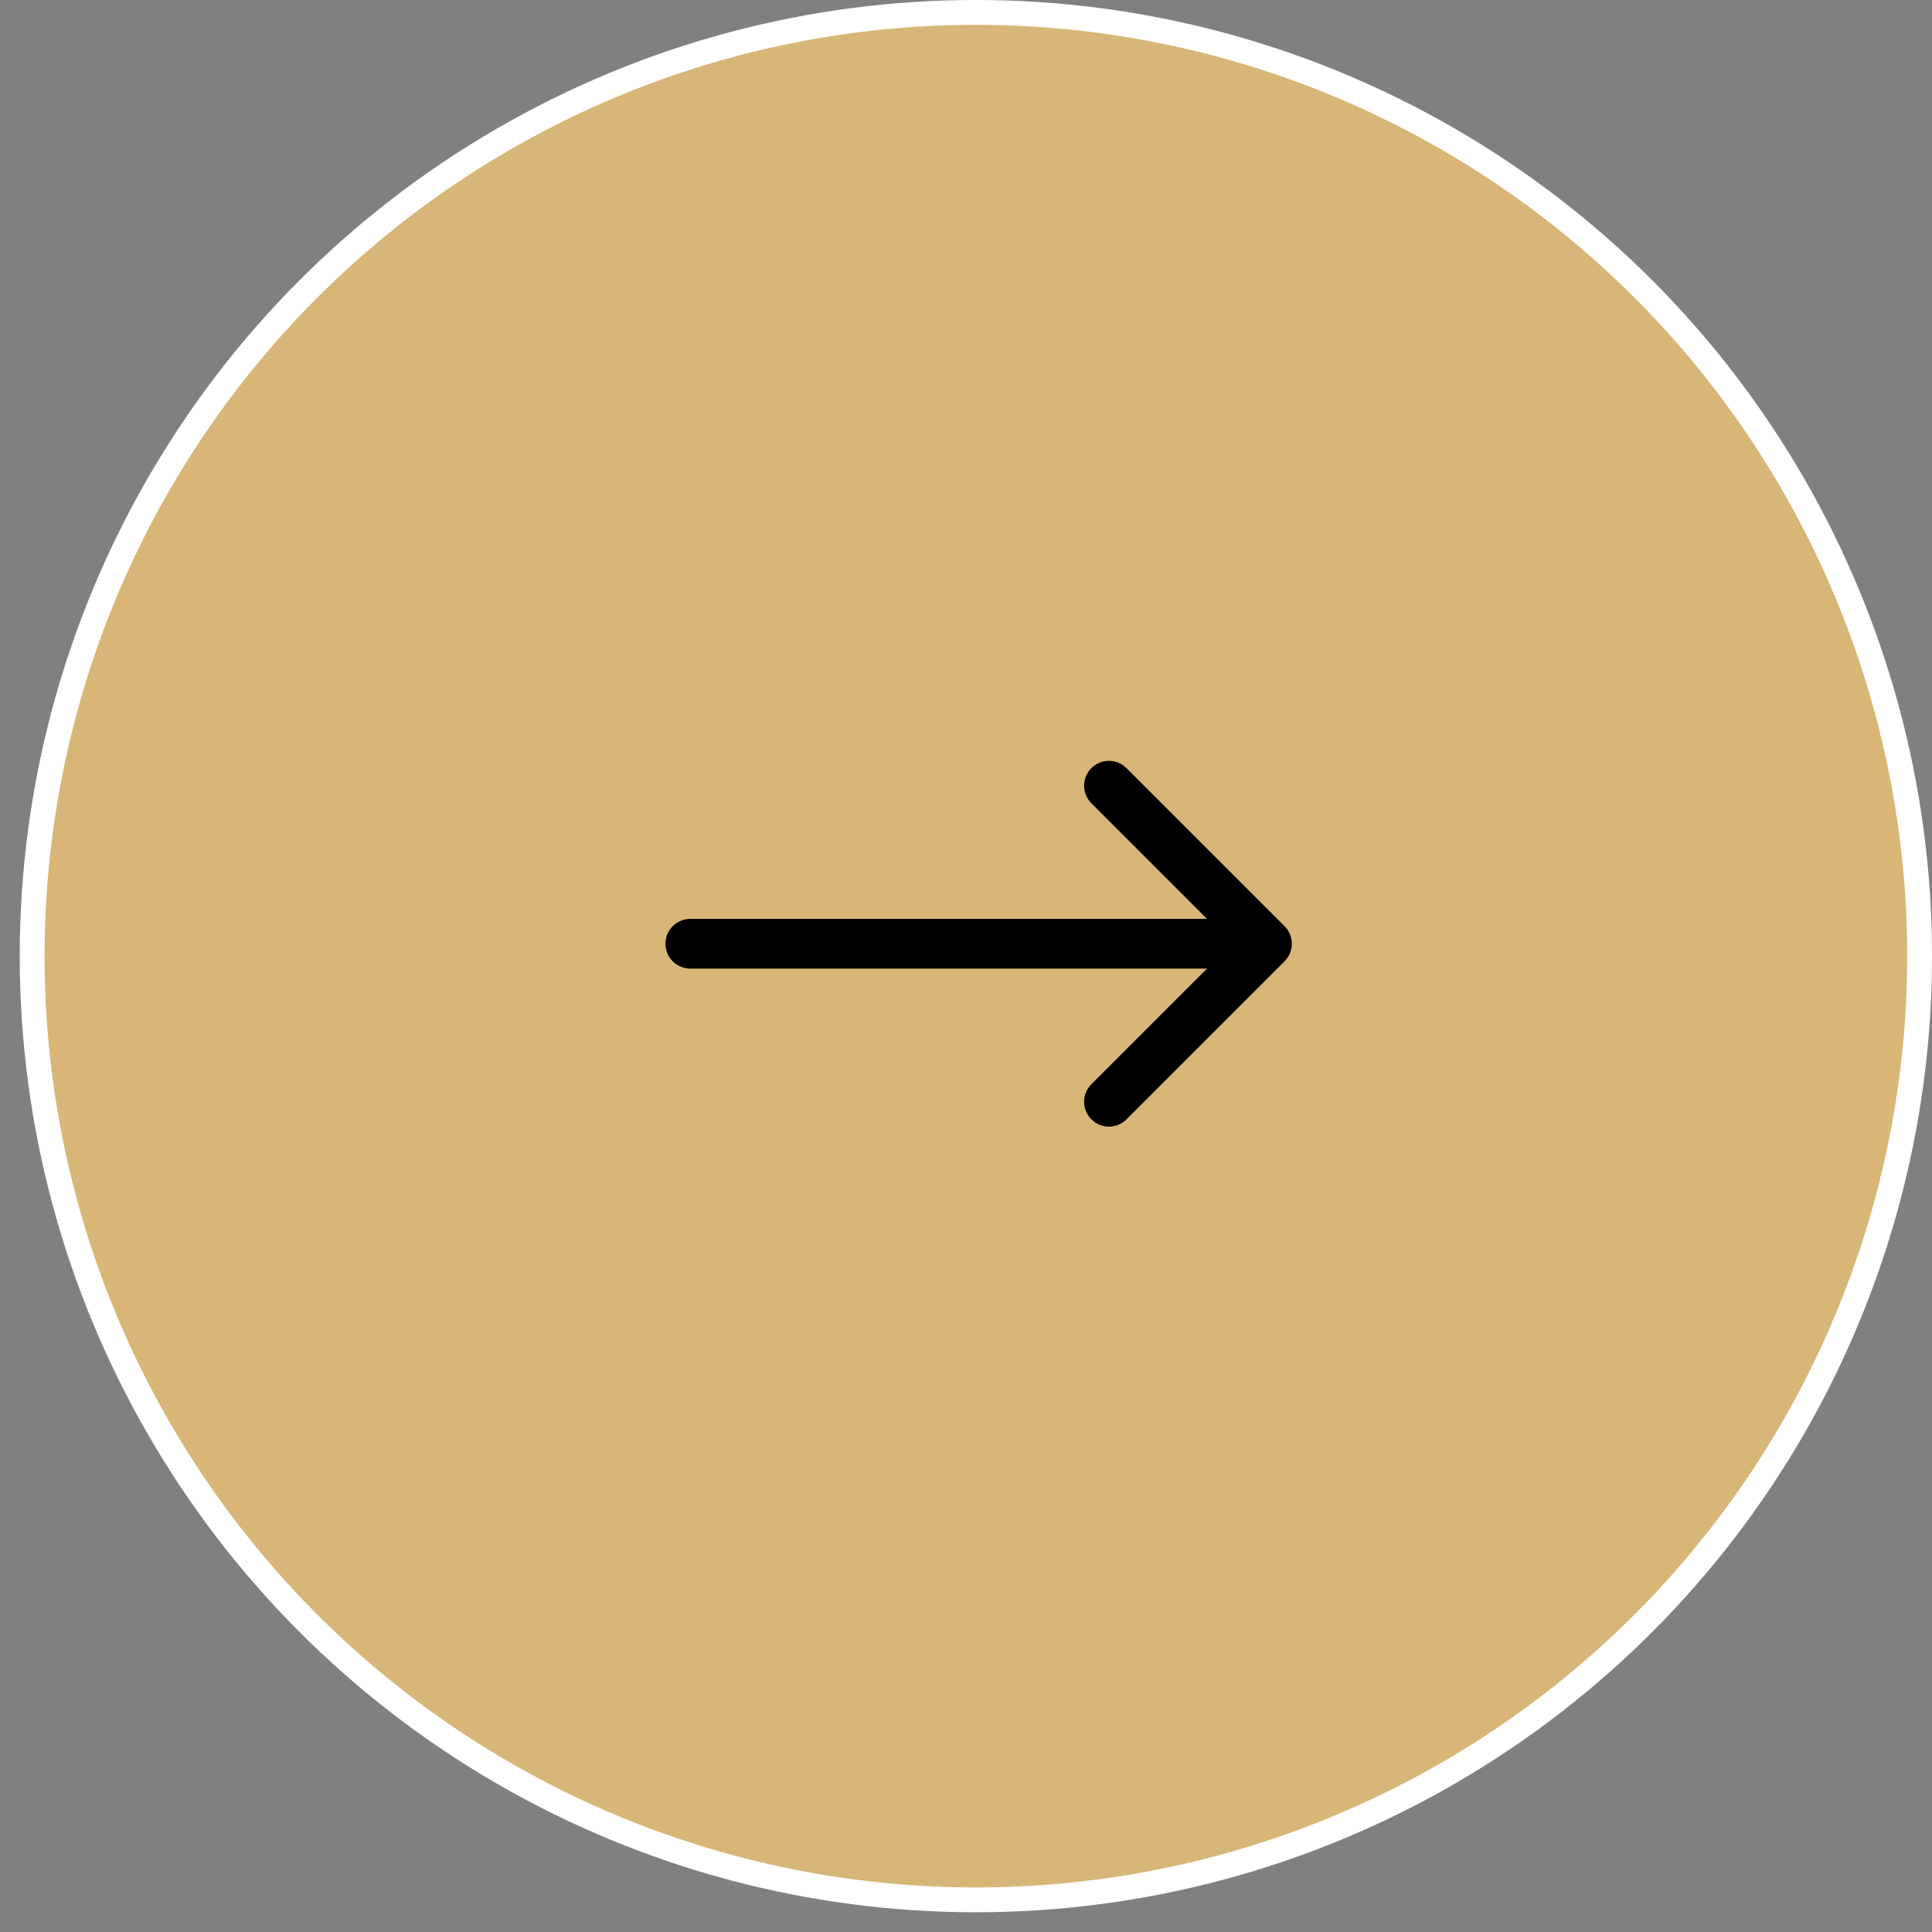 <svg width="36" height="36" viewBox="0 0 36 36" fill="none" xmlns="http://www.w3.org/2000/svg">
<rect x="0" y="0" width="36" height="36" fill="#808080" stroke="none"/>
<circle cx="18.184" cy="17.816" r="17.585" fill="#D7B677" stroke="white" stroke-width="0.463"/>
<path d="M12.862 17.122C12.607 17.122 12.4 17.33 12.4 17.585C12.4 17.841 12.607 18.048 12.862 18.048V17.122ZM23.936 17.912C24.116 17.732 24.116 17.439 23.936 17.258L20.991 14.313C20.81 14.132 20.517 14.132 20.336 14.313C20.156 14.494 20.156 14.787 20.336 14.967L22.954 17.585L20.336 20.203C20.156 20.384 20.156 20.677 20.336 20.857C20.517 21.038 20.81 21.038 20.991 20.857L23.936 17.912ZM12.862 18.048H23.608V17.122H12.862V18.048Z" fill="black"/>
</svg>
